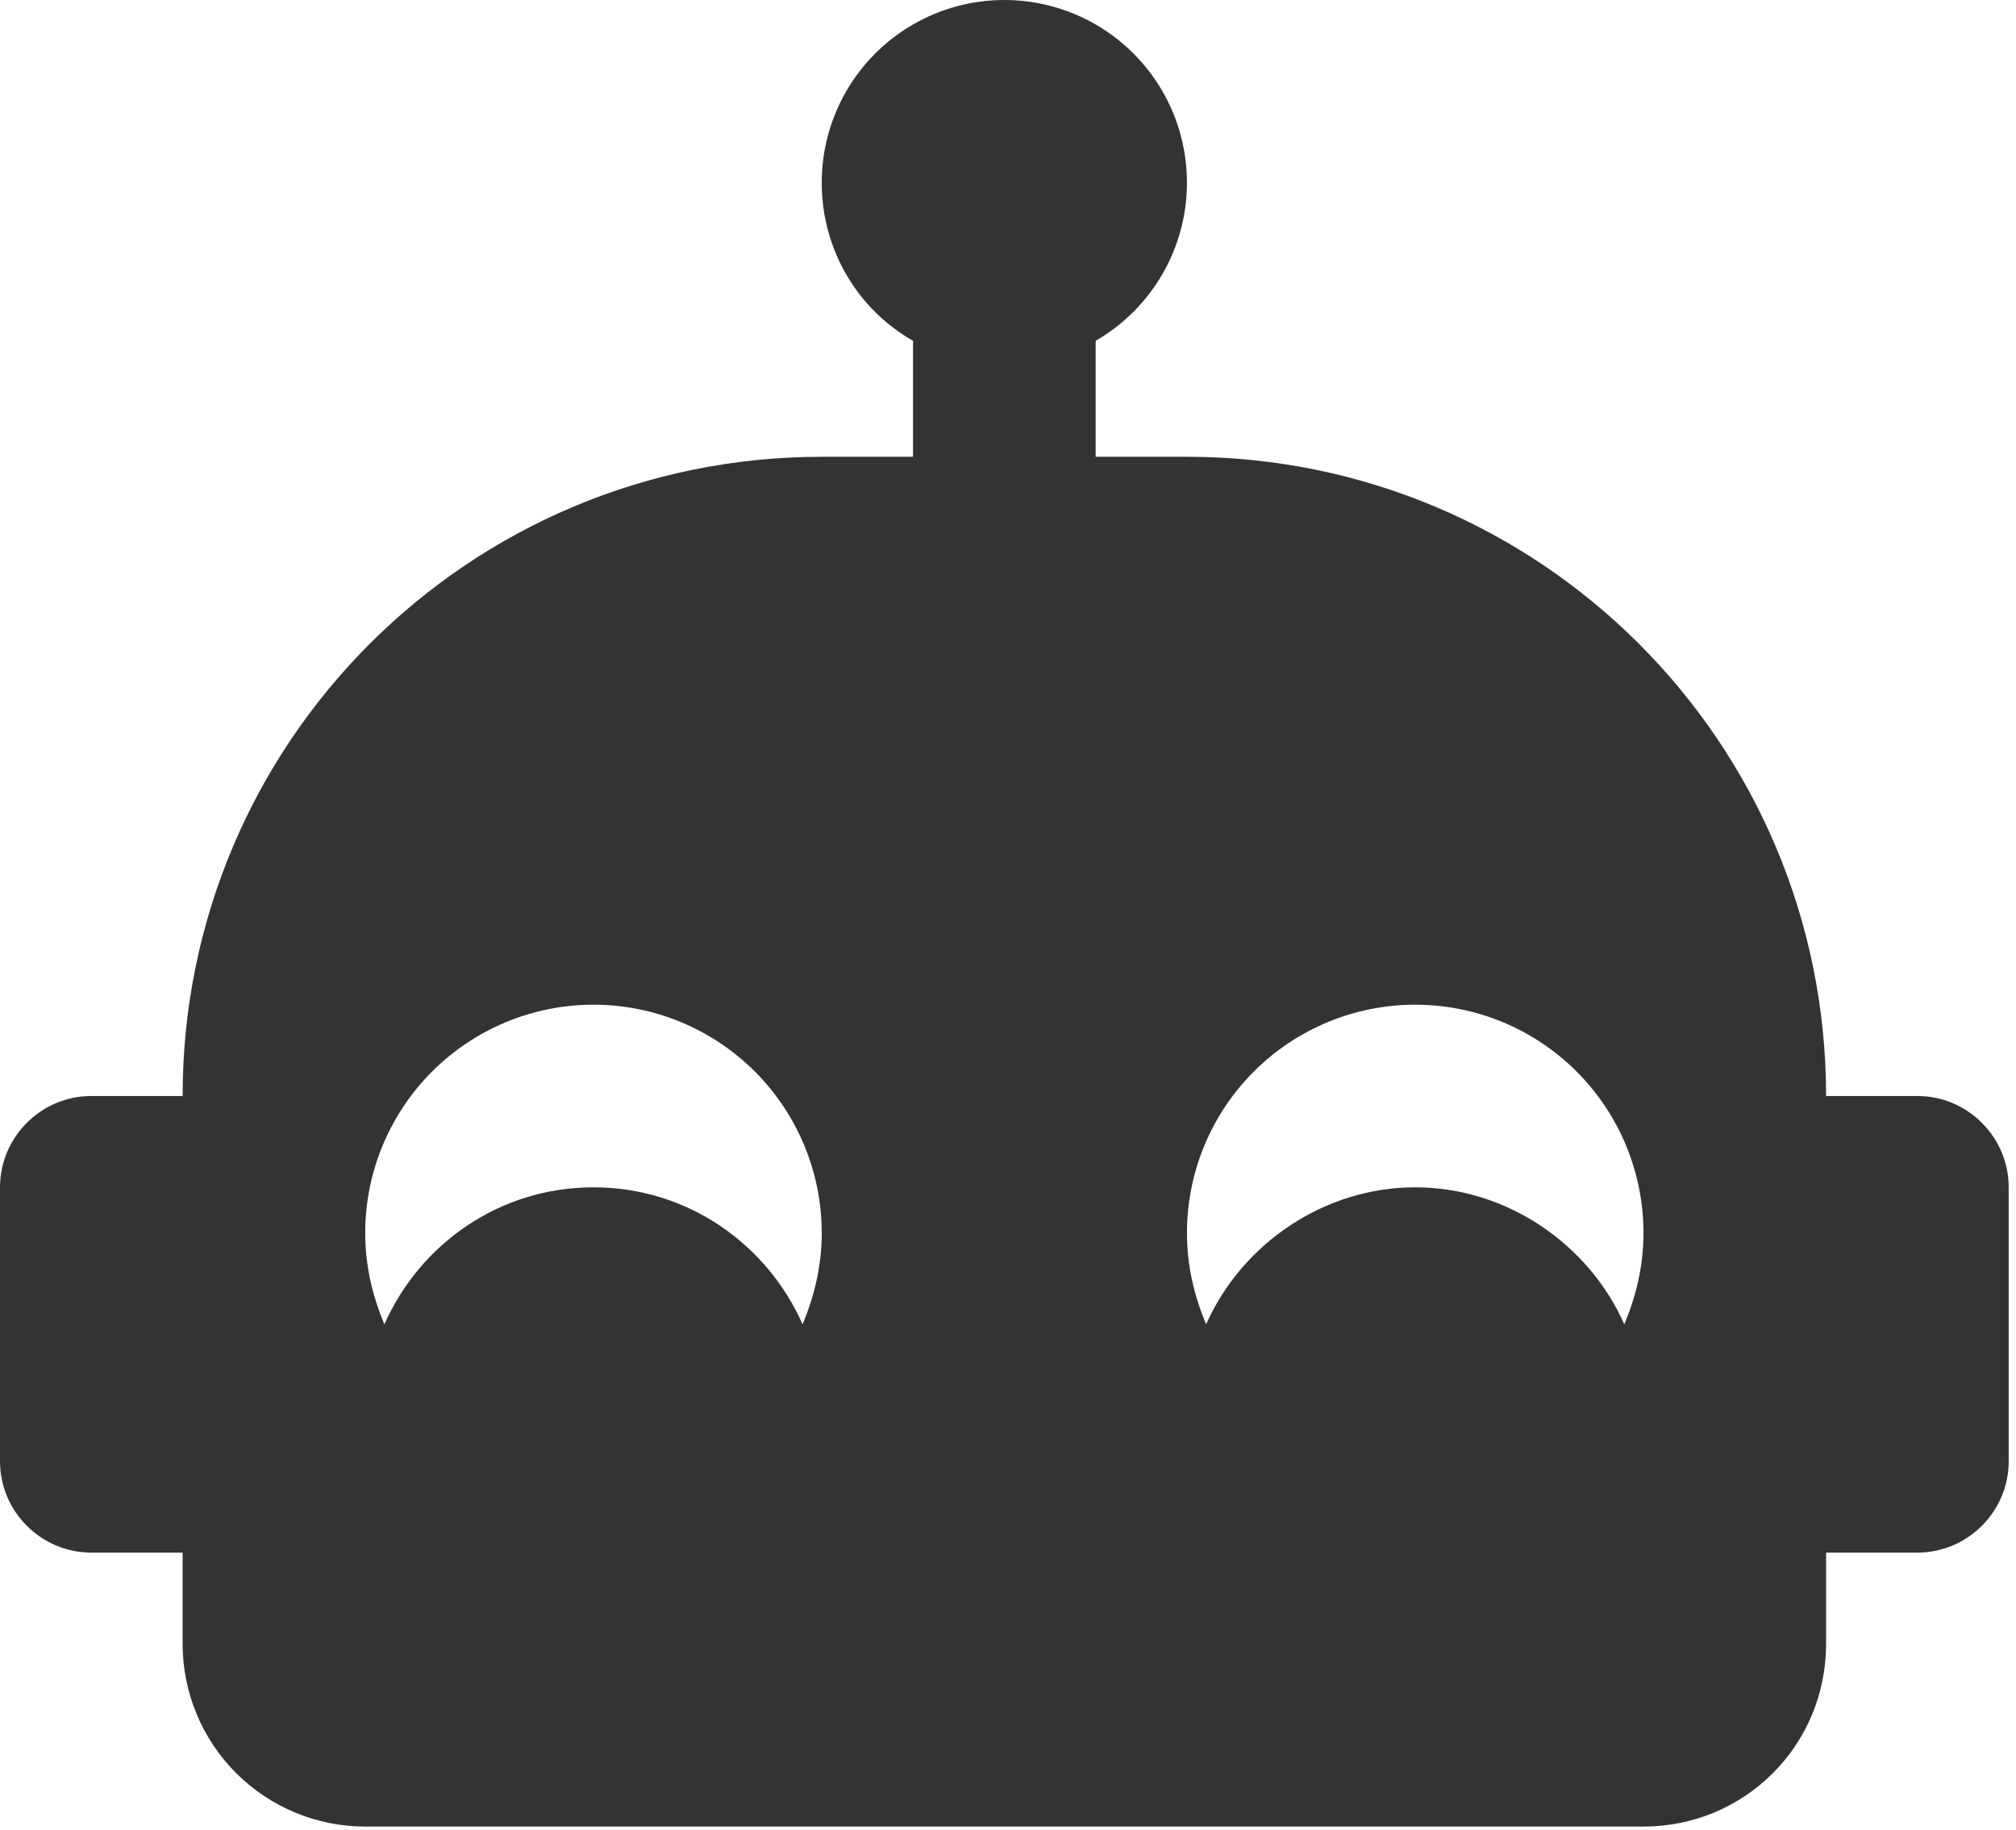 <svg width="184" height="167" viewBox="0 0 184 167" fill="none" xmlns="http://www.w3.org/2000/svg">
<path d="M175 100.017H166.667C166.667 67.767 140.583 41.684 108.333 41.684H100V31.1C102.534 29.637 104.639 27.533 106.101 24.998C107.564 22.464 108.334 19.589 108.333 16.662C108.333 13.736 107.561 10.861 106.097 8.328C104.633 5.794 102.528 3.691 99.993 2.229C97.458 0.767 94.582 -0.002 91.656 3.42409e-06C88.73 0.002 85.855 0.774 83.322 2.239C80.789 3.704 78.686 5.811 77.225 8.346C75.764 10.882 74.997 13.757 75 16.684C75 22.85 78.333 28.267 83.333 31.1V41.684H75C42.75 41.684 16.667 67.767 16.667 100.017H8.333C3.75 100.017 0 103.767 0 108.35V133.35C0 137.934 3.75 141.684 8.333 141.684H16.667V150.017C16.667 154.437 18.423 158.677 21.548 161.802C24.674 164.928 28.913 166.684 33.333 166.684H150C159.25 166.684 166.667 159.267 166.667 150.017V141.684H175C179.583 141.684 183.333 137.934 183.333 133.35V108.35C183.333 103.767 179.583 100.017 175 100.017ZM73.25 120.85C70 113.517 62.75 108.35 54.167 108.35C45.583 108.35 38.333 113.517 35.083 120.85C34 118.267 33.333 115.517 33.333 112.517C33.333 106.992 35.528 101.693 39.435 97.786C43.342 93.879 48.641 91.684 54.167 91.684C59.692 91.684 64.991 93.879 68.898 97.786C72.805 101.693 75 106.992 75 112.517C75 115.517 74.333 118.267 73.25 120.85ZM148.25 120.85C145 113.517 137.5 108.35 129.167 108.35C120.833 108.35 113.333 113.517 110.083 120.85C109 118.267 108.333 115.517 108.333 112.517C108.333 106.992 110.528 101.693 114.435 97.786C118.342 93.879 123.641 91.684 129.167 91.684C134.692 91.684 139.991 93.879 143.898 97.786C147.805 101.693 150 106.992 150 112.517C150 115.517 149.333 118.267 148.25 120.85Z" fill="#333333"/>
</svg>
